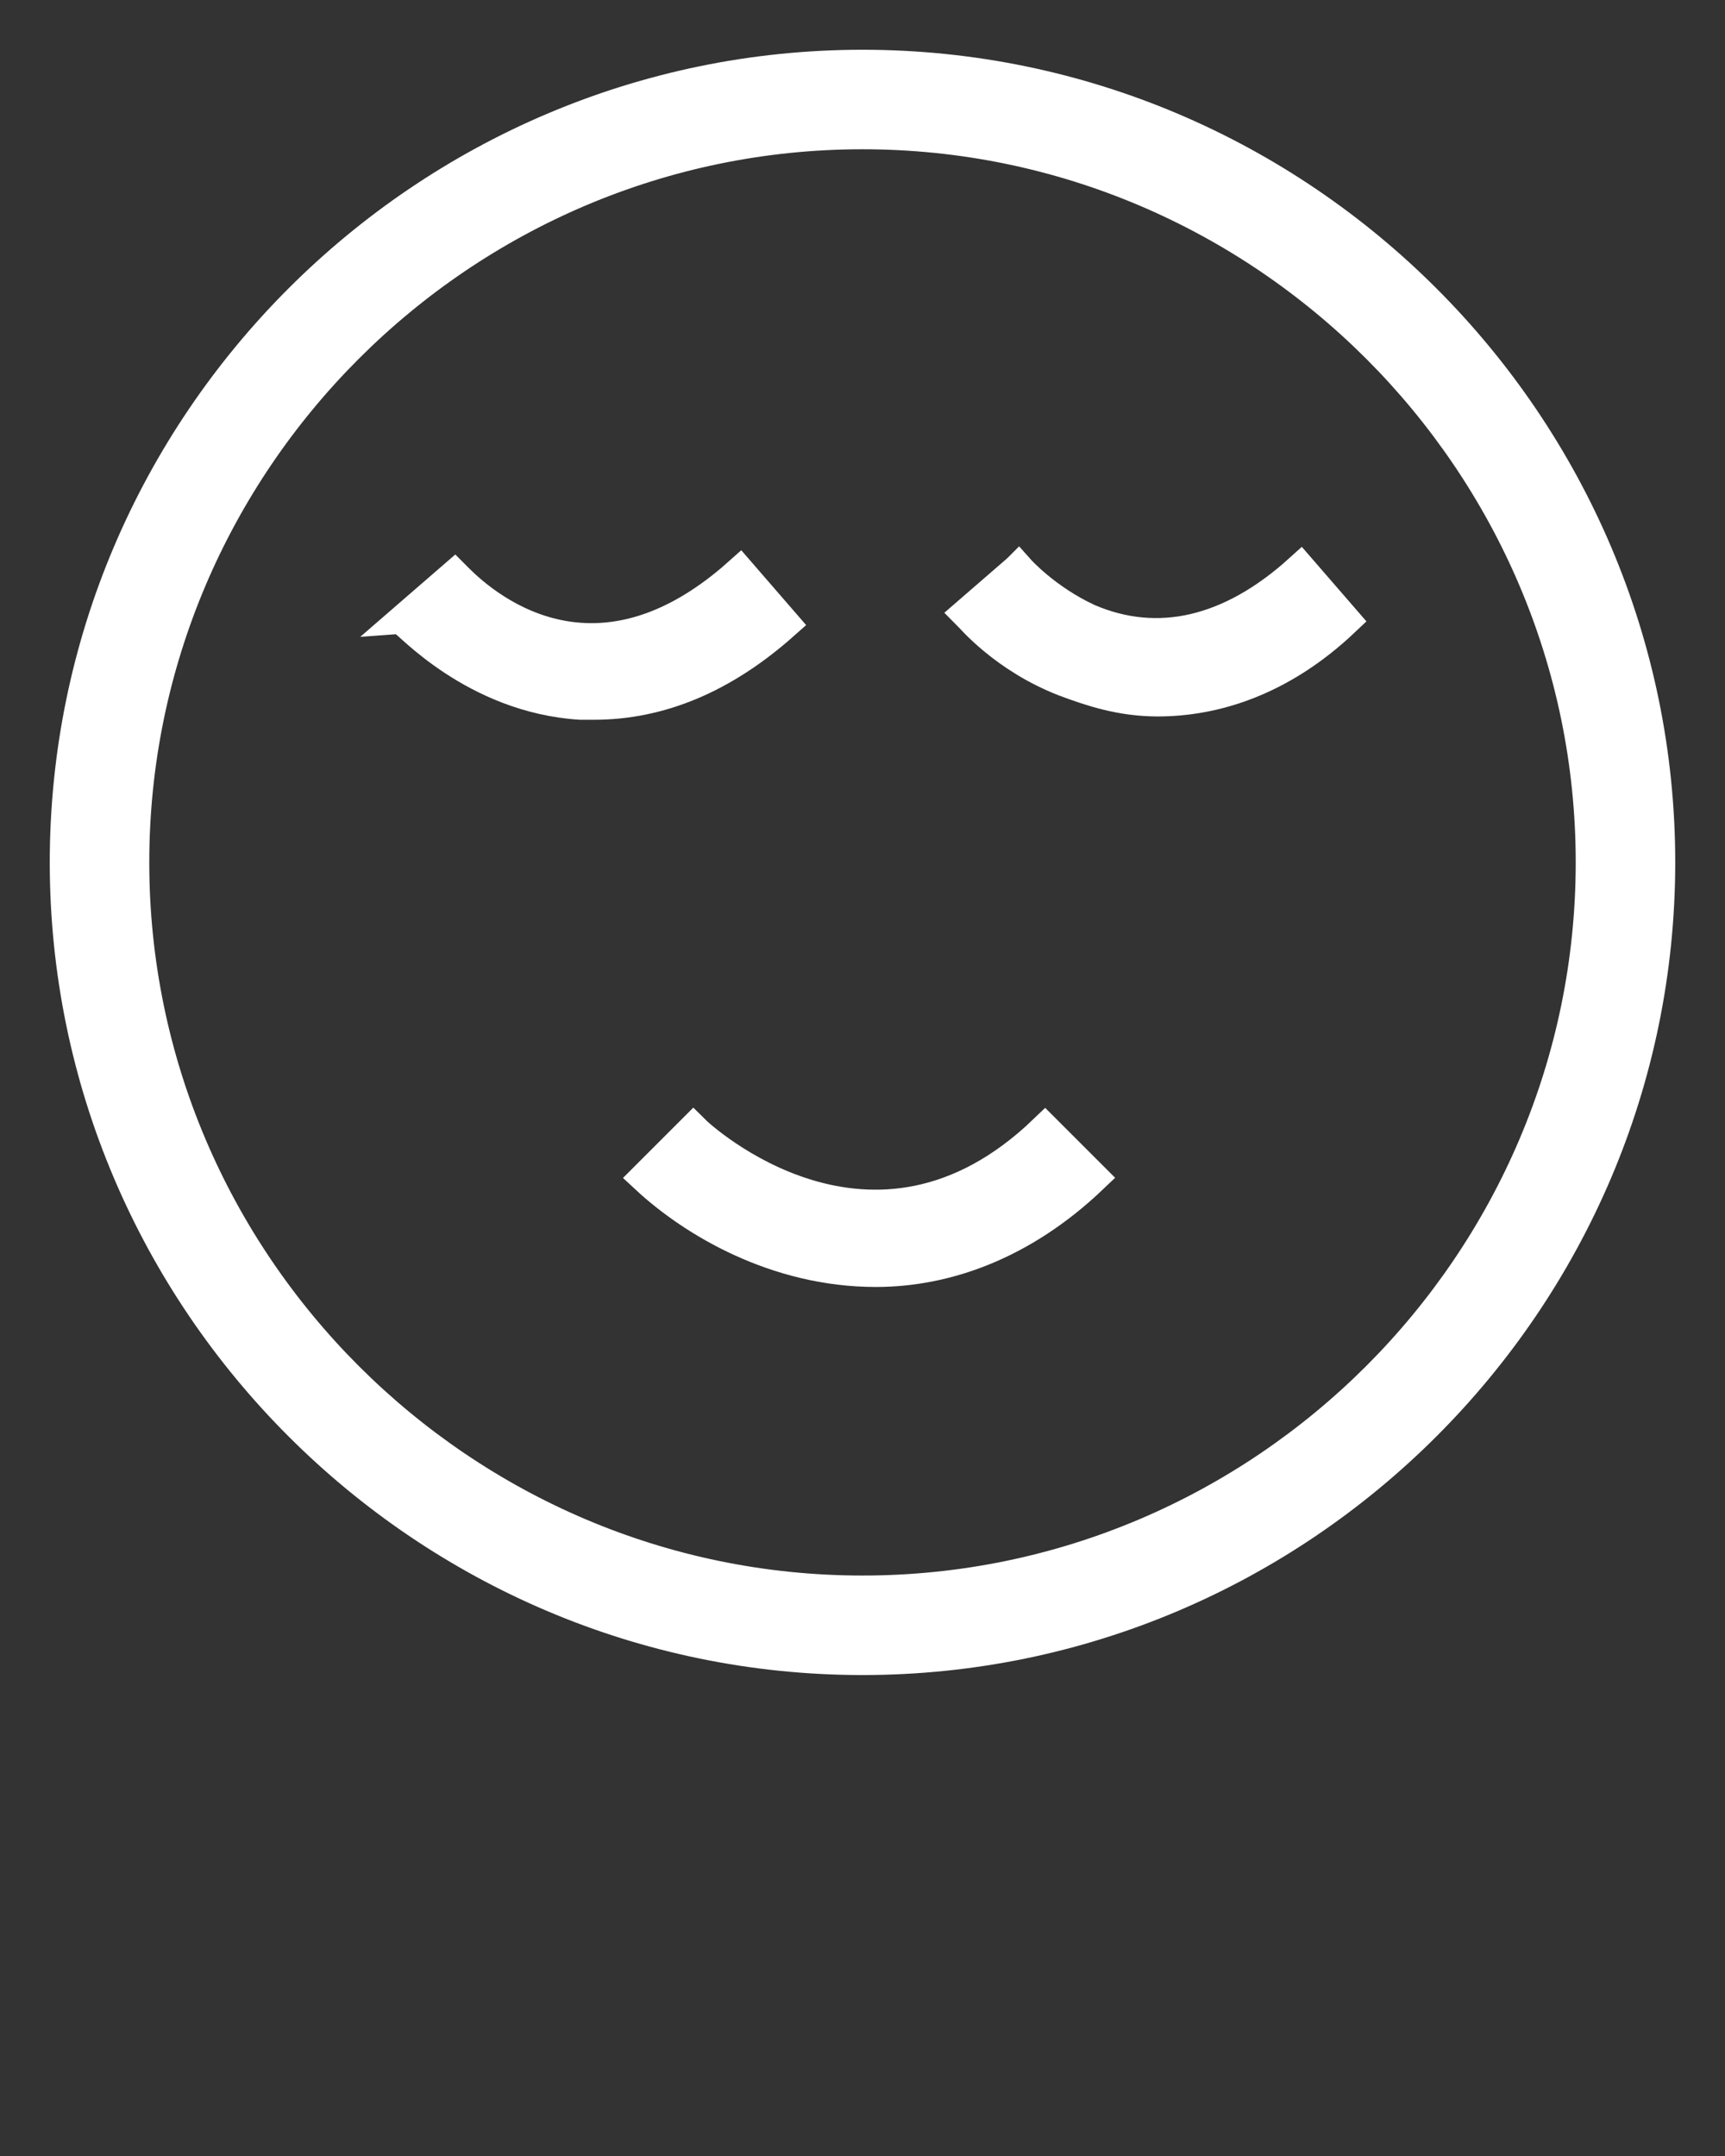 <?xml version="1.0" encoding="utf-8"?>
<!-- Generator: Adobe Illustrator 22.1.0, SVG Export Plug-In . SVG Version: 6.00 Build 0)  -->
<svg version="1.1" id="Layer_1" xmlns="http://www.w3.org/2000/svg" xmlns:xlink="http://www.w3.org/1999/xlink" x="0px" y="0px"
	 viewBox="0 0 52 65" style="enable-background:new 0 0 52 65;" xml:space="preserve">
<rect x="0" y="0" width="52" height="65" fill="#333333" stroke="none"/>
<style type="text/css">
	.st0{fill:#FFFFFF;stroke:#FFFFFF;stroke-miterlimit:10;}
</style>
<g>
	<g>
		<path class="st0" d="M26,50C12.8,50,2,39.2,2,26S12.8,2,26,2s24,10.8,24,24S39.2,50,26,50z M26,4C13.9,4,4,13.9,4,26s9.9,22,22,22
			s22-9.9,22-22S38.1,4,26,4z"/>
	</g>
	<g>
		<path class="st0" d="M17.9,21.2c-0.1,0-0.3,0-0.4,0c-3.2-0.2-5.2-2.5-5.3-2.5l1.5-1.3c0.4,0.4,3.9,4.1,8.6-0.1l1.3,1.5
			C21.8,20.4,19.9,21.2,17.9,21.2z"/>
	</g>
	<g>
		<path class="st0" d="M34.9,21.1c-1.1,0-2-0.3-2.8-0.6c-1.8-0.7-2.8-1.9-2.9-2l1.5-1.3L30,17.9l0.7-0.7c0,0,0.8,0.9,2.1,1.5
			c2.1,0.9,4.3,0.4,6.4-1.5l1.3,1.5C38.6,20.5,36.6,21.1,34.9,21.1z"/>
	</g>
	<g>
		<path class="st0" d="M26.4,38.3c-3,0-5.5-1.5-6.9-2.8l1.4-1.4c0.2,0.2,5.4,5,10.6,0l1.4,1.4C30.8,37.5,28.5,38.3,26.4,38.3z"/>
	</g>
</g>
</svg>

